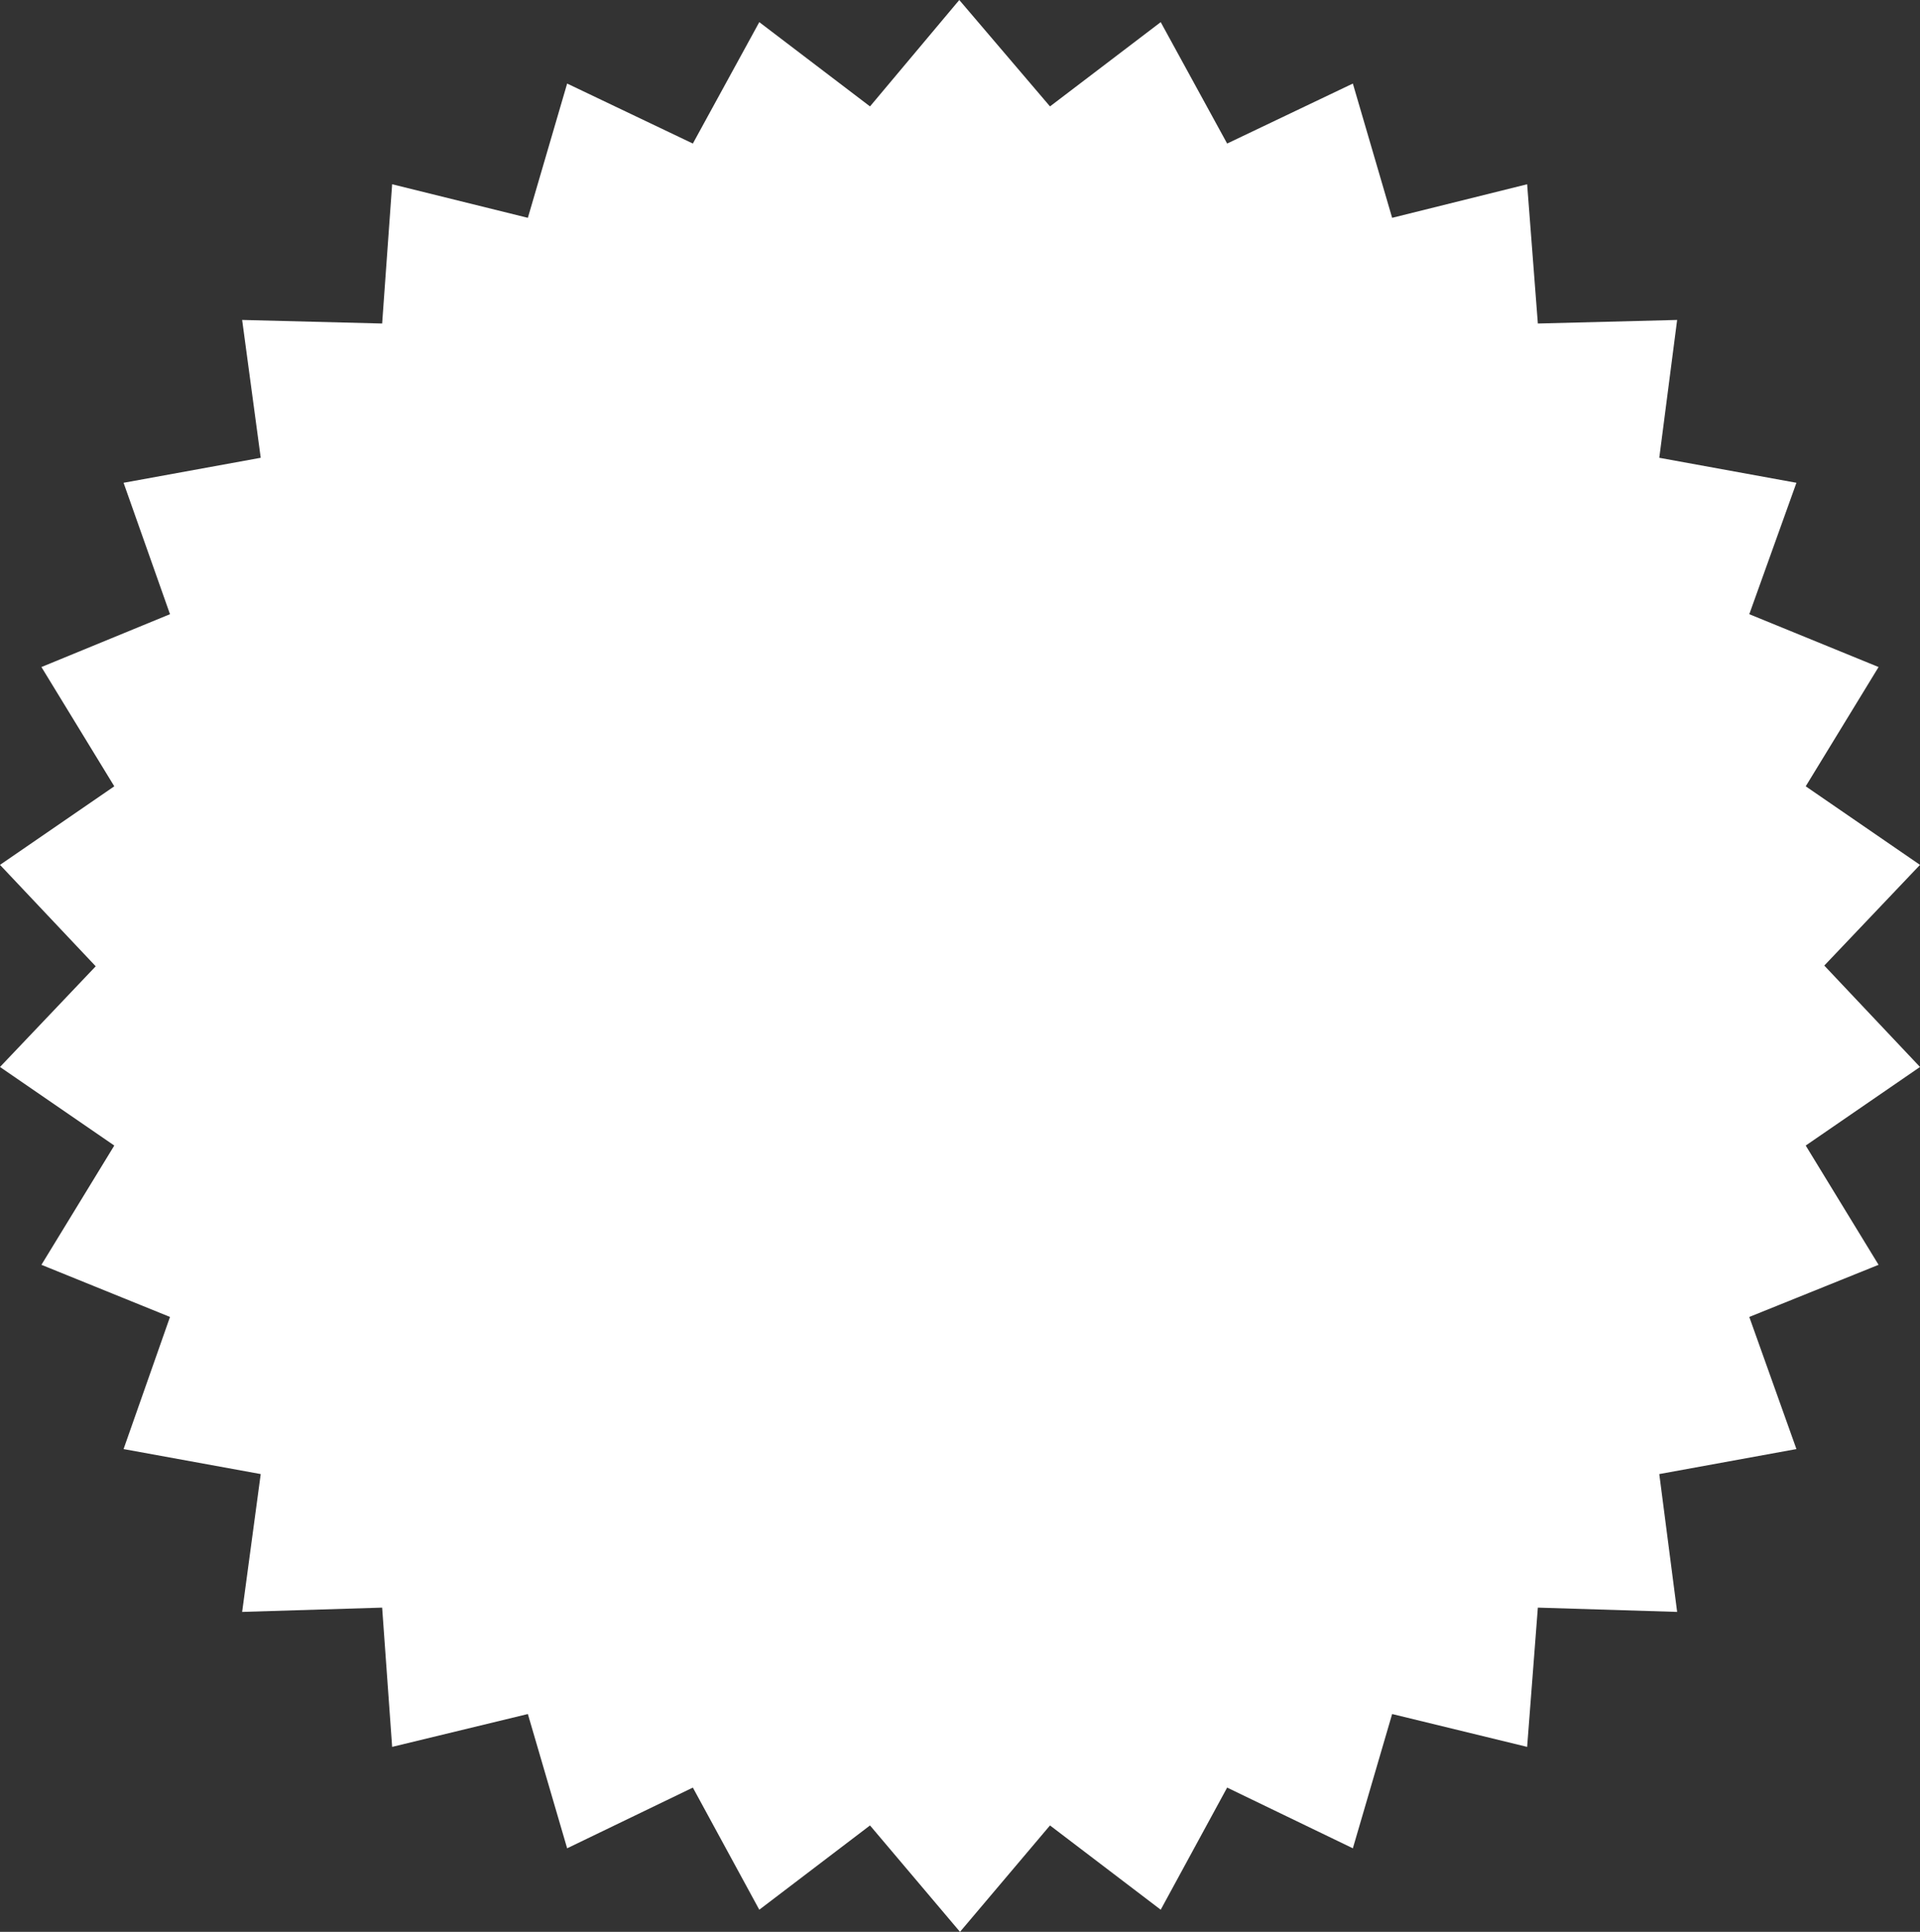 <?xml version="1.0" encoding="UTF-8" standalone="no"?>
<svg xmlns:ffdec="https://www.free-decompiler.com/flash" xmlns:xlink="http://www.w3.org/1999/xlink" ffdec:objectType="morphshape" height="135.25px" width="134.4px" xmlns="http://www.w3.org/2000/svg">
  <rect width="100%" height="100%" fill="#333333" stroke="none"/>
  <g transform="matrix(1.0, 0.0, 0.0, 1.0, -1.55, -1.2)">
    <path d="M1.55 61.75 L8.25 68.85 1.55 75.9 9.55 81.4 4.45 89.75 13.45 93.4 10.2 102.65 19.8 104.4 18.5 114.05 28.3 113.75 29.0 123.5 38.5 121.2 41.25 130.6 50.05 126.35 54.7 134.9 62.45 129.0 68.75 136.45 75.05 129.0 82.8 134.9 87.45 126.35 96.25 130.6 99.0 121.2 108.45 123.5 109.2 113.75 118.95 114.05 117.7 104.4 127.3 102.65 124.0 93.4 133.05 89.75 127.95 81.4 135.95 75.9 129.25 68.8 135.95 61.75 127.95 56.25 133.05 47.9 124.0 44.2 127.3 35.0 117.7 33.25 118.95 23.6 109.2 23.85 108.45 14.1 99.0 16.45 96.25 7.05 87.45 11.25 82.8 2.75 75.05 8.65 68.7 1.2 62.45 8.65 54.7 2.75 50.05 11.25 41.25 7.05 38.5 16.45 29.0 14.1 28.3 23.85 18.5 23.6 19.8 33.25 10.2 35.0 13.45 44.2 4.45 47.9 9.55 56.25 1.55 61.75" fill="#ffffff" fill-rule="evenodd" stroke="none">
      <animate attributeName="fill" dur="2s" repeatCount="indefinite" values="#ffffff;#ffffff"/>
      <animate attributeName="fill-opacity" dur="2s" repeatCount="indefinite" values="1.0;1.0"/>
      <animate attributeName="d" dur="2s" repeatCount="indefinite" values="M1.55 61.75 L8.25 68.85 1.55 75.9 9.55 81.4 4.45 89.75 13.45 93.4 10.2 102.65 19.8 104.4 18.5 114.05 28.3 113.75 29.0 123.5 38.5 121.2 41.25 130.6 50.05 126.35 54.7 134.9 62.45 129.0 68.75 136.45 75.05 129.0 82.8 134.9 87.45 126.35 96.25 130.6 99.0 121.2 108.45 123.5 109.2 113.75 118.95 114.05 117.7 104.4 127.3 102.65 124.0 93.4 133.05 89.75 127.95 81.4 135.95 75.9 129.25 68.8 135.95 61.75 127.95 56.25 133.05 47.9 124.0 44.2 127.3 35.0 117.7 33.25 118.95 23.6 109.2 23.85 108.45 14.1 99.0 16.45 96.25 7.05 87.45 11.25 82.8 2.75 75.05 8.65 68.7 1.2 62.45 8.65 54.7 2.75 50.05 11.25 41.25 7.05 38.5 16.45 29.0 14.1 28.3 23.85 18.5 23.6 19.8 33.25 10.2 35.0 13.45 44.2 4.45 47.9 9.55 56.25 1.55 61.75;M3.8 61.95 L7.4 68.85 3.8 75.65 7.65 80.95 6.6 89.05 11.45 93.75 12.15 101.5 18.05 105.15 20.2 112.5 27.0 114.4 30.35 121.65 37.6 121.85 42.15 128.5 49.95 127.8 55.15 132.65 62.2 130.35 68.75 134.15 75.1 130.85 82.35 132.65 88.05 128.3 95.35 128.5 99.9 123.05 107.1 121.65 110.75 114.9 117.25 112.5 120.15 105.35 125.35 101.5 126.25 94.25 130.9 89.05 130.3 81.7 133.7 75.65 131.8 68.55 133.7 61.95 129.6 56.4 130.9 48.6 125.55 43.3 125.35 36.1 119.2 32.5 117.25 25.1 109.8 23.15 107.1 15.9 100.15 15.55 95.35 9.1 88.05 10.5 82.35 4.95 75.1 7.5 68.7 3.45 62.65 7.5 55.15 4.95 49.7 10.0 42.15 9.1 37.6 14.1 30.35 15.9 26.5 22.45 20.2 25.1 17.55 31.55 12.15 36.1 11.9 43.3 6.6 48.6 8.85 56.4 3.8 61.95"/>
    </path>
    <path d="M1.55 61.75 L9.55 56.25 4.45 47.9 13.45 44.2 10.2 35.0 19.8 33.25 18.5 23.6 28.3 23.85 29.0 14.1 38.5 16.45 41.25 7.05 50.05 11.25 54.7 2.75 62.45 8.65 68.7 1.2 75.05 8.65 82.8 2.75 87.45 11.25 96.25 7.05 99.0 16.45 108.45 14.1 109.2 23.85 118.95 23.6 117.7 33.25 127.3 35.0 124.0 44.2 133.05 47.9 127.95 56.25 135.95 61.75 129.25 68.8 135.95 75.9 127.95 81.4 133.05 89.75 124.0 93.4 127.3 102.65 117.7 104.4 118.95 114.05 109.2 113.75 108.45 123.5 99.0 121.2 96.25 130.6 87.45 126.35 82.8 134.9 75.05 129.0 68.75 136.45 62.45 129.0 54.7 134.9 50.05 126.35 41.25 130.6 38.5 121.2 29.0 123.5 28.3 113.75 18.5 114.05 19.8 104.4 10.2 102.65 13.45 93.4 4.45 89.75 9.55 81.4 1.55 75.9 8.25 68.85 1.55 61.75 Z" fill="none" stroke="#000000" stroke-linecap="round" stroke-linejoin="round" stroke-opacity="0.0" stroke-width="0.0">
      <animate attributeName="stroke" dur="2s" repeatCount="indefinite" values="#000000;#000001"/>
      <animate attributeName="stroke-width" dur="2s" repeatCount="indefinite" values="0.0;0.0"/>
      <animate attributeName="fill-opacity" dur="2s" repeatCount="indefinite" values="0.0;0.0"/>
      <animate attributeName="d" dur="2s" repeatCount="indefinite" values="M1.55 61.75 L9.55 56.25 4.45 47.9 13.45 44.2 10.2 35.0 19.8 33.25 18.5 23.6 28.3 23.85 29.0 14.1 38.5 16.45 41.25 7.05 50.05 11.25 54.7 2.75 62.45 8.65 68.7 1.2 75.05 8.65 82.8 2.75 87.45 11.25 96.25 7.05 99.0 16.45 108.45 14.1 109.2 23.85 118.95 23.6 117.7 33.25 127.3 35.0 124.0 44.2 133.05 47.9 127.95 56.25 135.95 61.75 129.25 68.8 135.95 75.9 127.95 81.4 133.05 89.75 124.0 93.4 127.3 102.65 117.7 104.4 118.95 114.05 109.2 113.75 108.45 123.5 99.0 121.2 96.25 130.6 87.45 126.35 82.8 134.9 75.05 129.0 68.75 136.45 62.45 129.0 54.7 134.9 50.05 126.35 41.25 130.6 38.5 121.2 29.0 123.5 28.3 113.75 18.5 114.05 19.8 104.4 10.2 102.65 13.45 93.4 4.45 89.75 9.55 81.4 1.55 75.9 8.25 68.85 1.55 61.75 Z;M3.8 61.95 L8.85 56.4 6.6 48.6 11.9 43.3 12.15 36.1 17.55 31.55 20.2 25.1 26.5 22.45 30.35 15.9 37.6 14.1 42.15 9.1 49.7 10.0 55.15 4.95 62.65 7.5 68.7 3.45 75.1 7.5 82.35 4.95 88.05 10.5 95.35 9.1 100.15 15.55 107.1 15.9 109.8 23.15 117.25 25.1 119.2 32.5 125.35 36.1 125.55 43.3 130.9 48.6 129.6 56.4 133.7 61.95 131.8 68.55 133.7 75.65 130.3 81.7 130.9 89.05 126.25 94.25 125.35 101.5 120.15 105.35 117.25 112.5 110.75 114.9 107.1 121.65 99.9 123.05 95.35 128.5 88.05 128.3 82.35 132.65 75.1 130.85 68.75 134.15 62.2 130.35 55.15 132.65 49.95 127.8 42.15 128.5 37.6 121.85 30.35 121.65 27.0 114.4 20.2 112.5 18.05 105.15 12.15 101.5 11.45 93.75 6.6 89.05 7.65 80.95 3.8 75.65 7.4 68.85 3.8 61.95 Z"/>
    </path>
  </g>
</svg>
